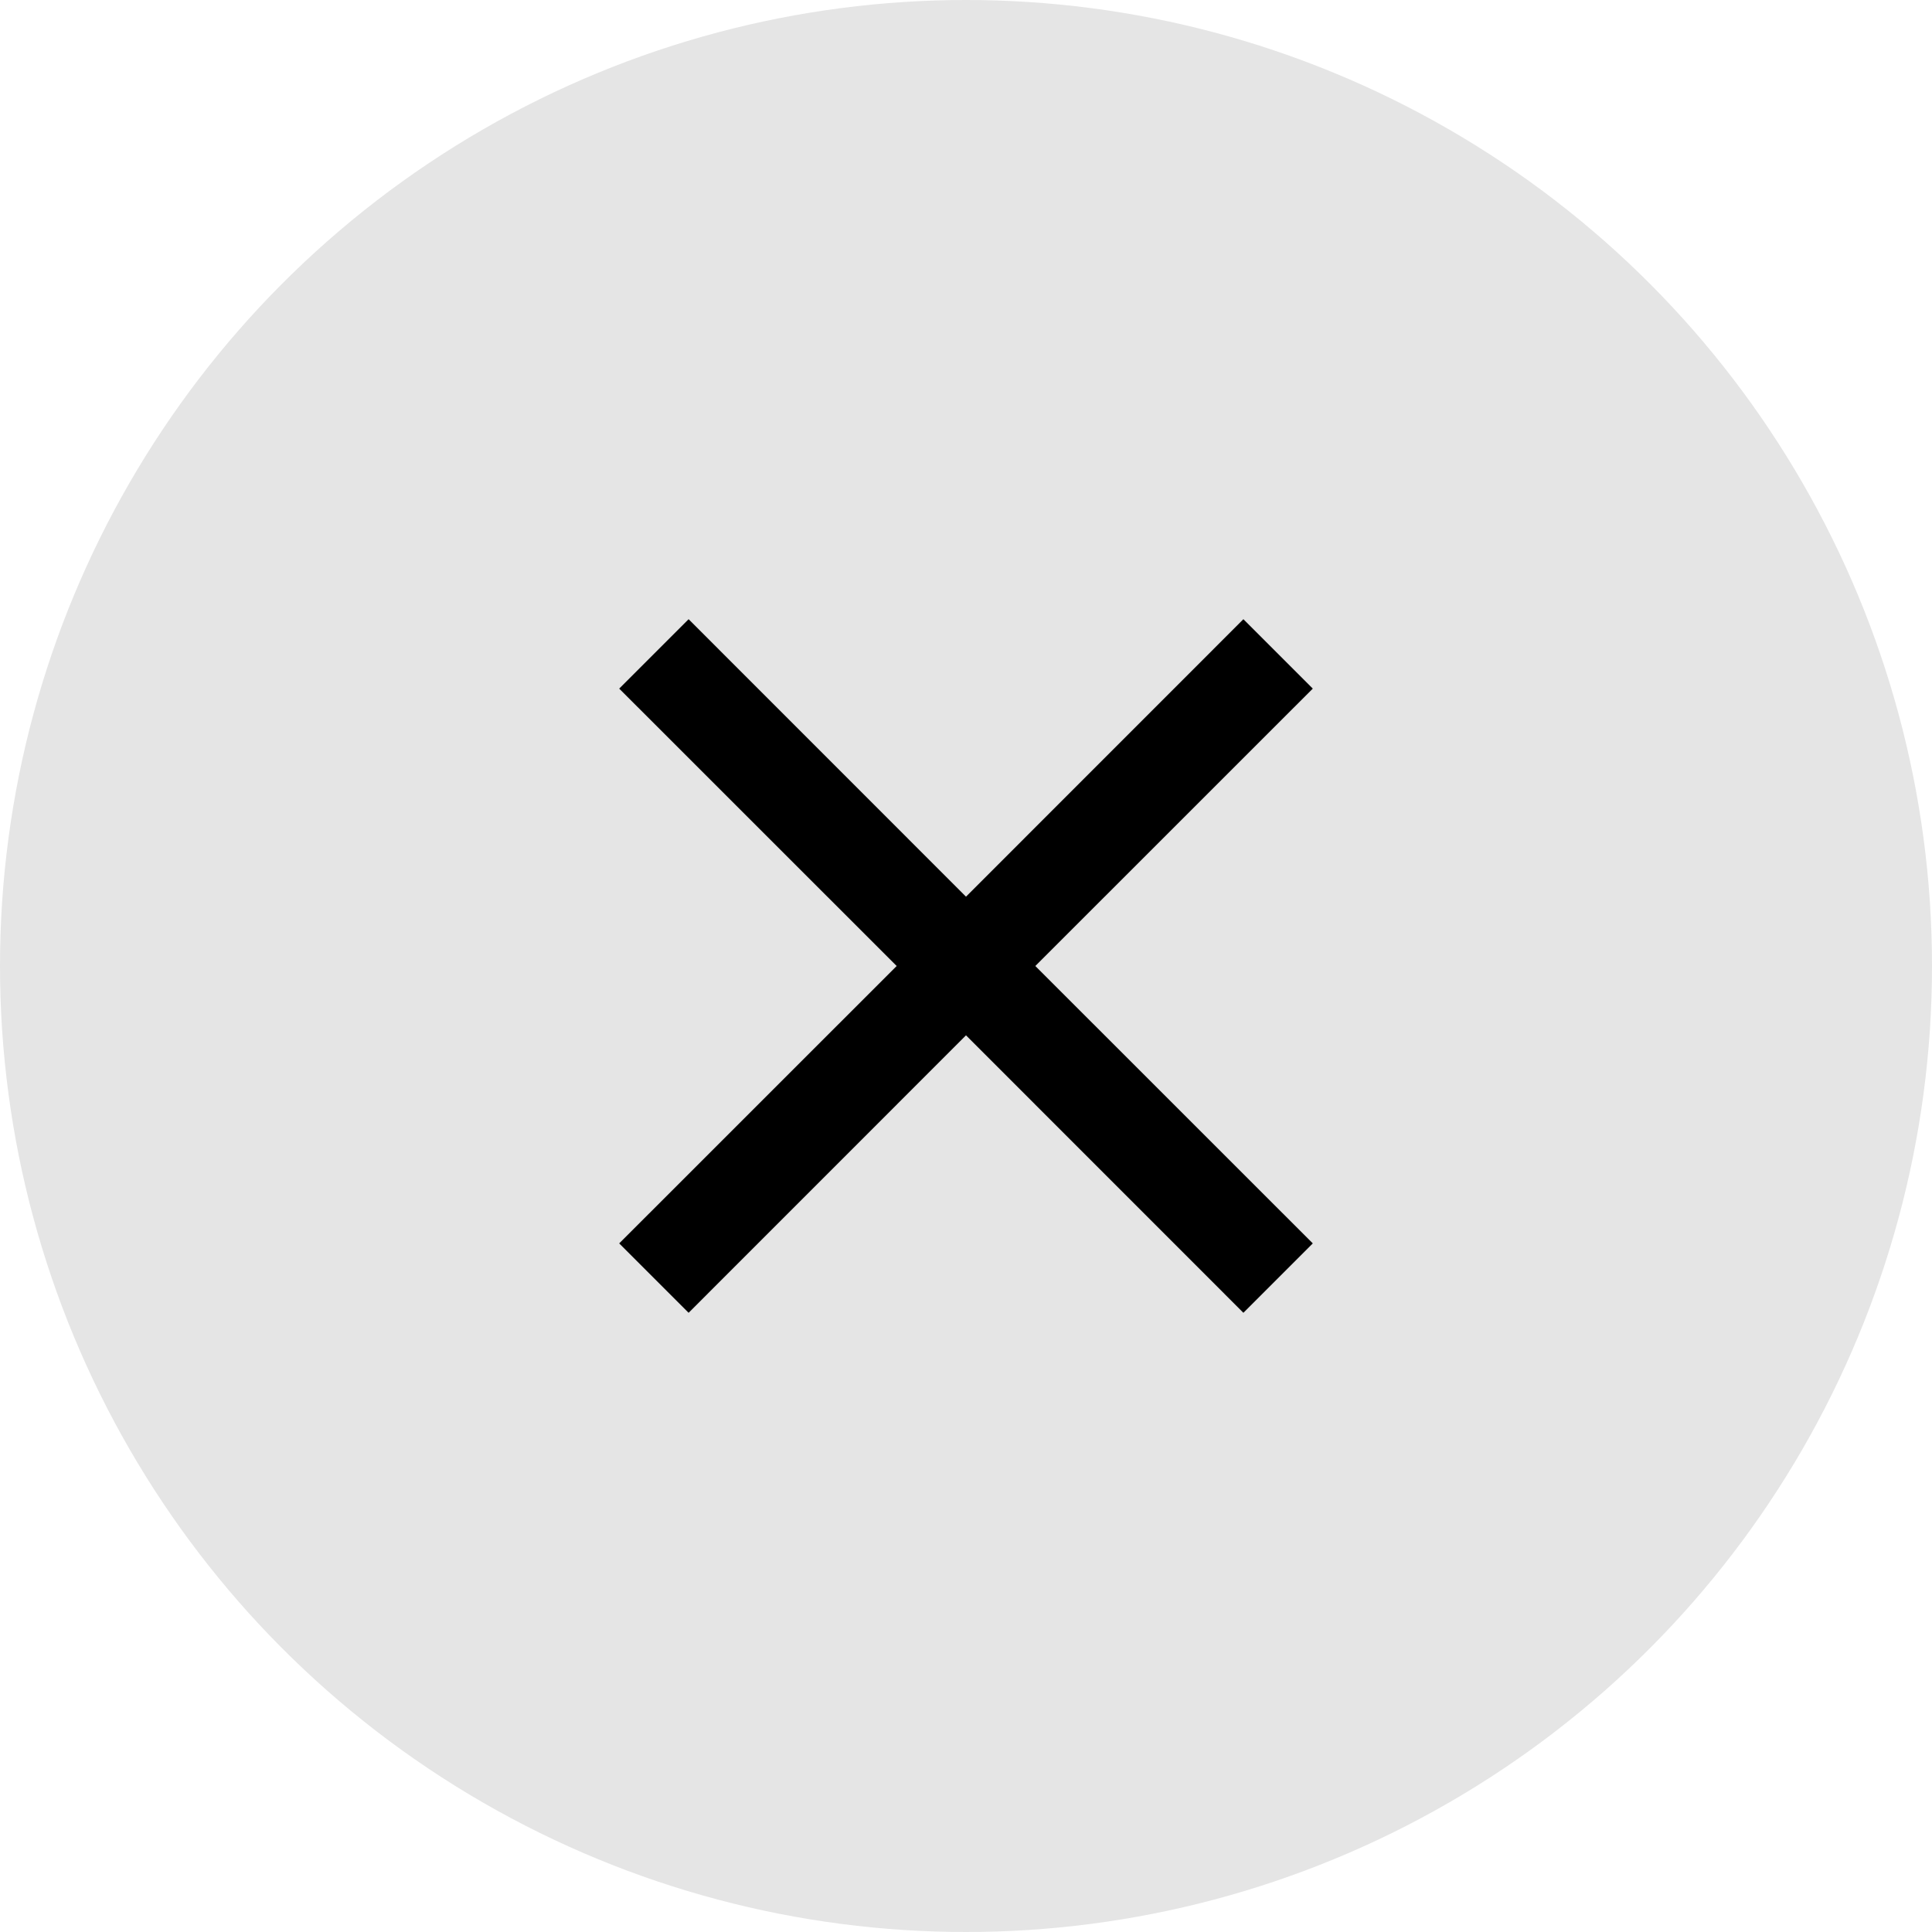 <svg width="26" height="26" viewBox="0 0 26 26" fill="none" xmlns="http://www.w3.org/2000/svg">
<circle cx="13" cy="13" r="13" fill="#E5E5E5"/>
<path d="M9.267 17.667L8.333 16.733L12.067 13L8.333 9.267L9.267 8.333L13 12.067L16.733 8.333L17.667 9.267L13.933 13L17.667 16.733L16.733 17.667L13 13.933L9.267 17.667Z" fill="black"/>
</svg>
